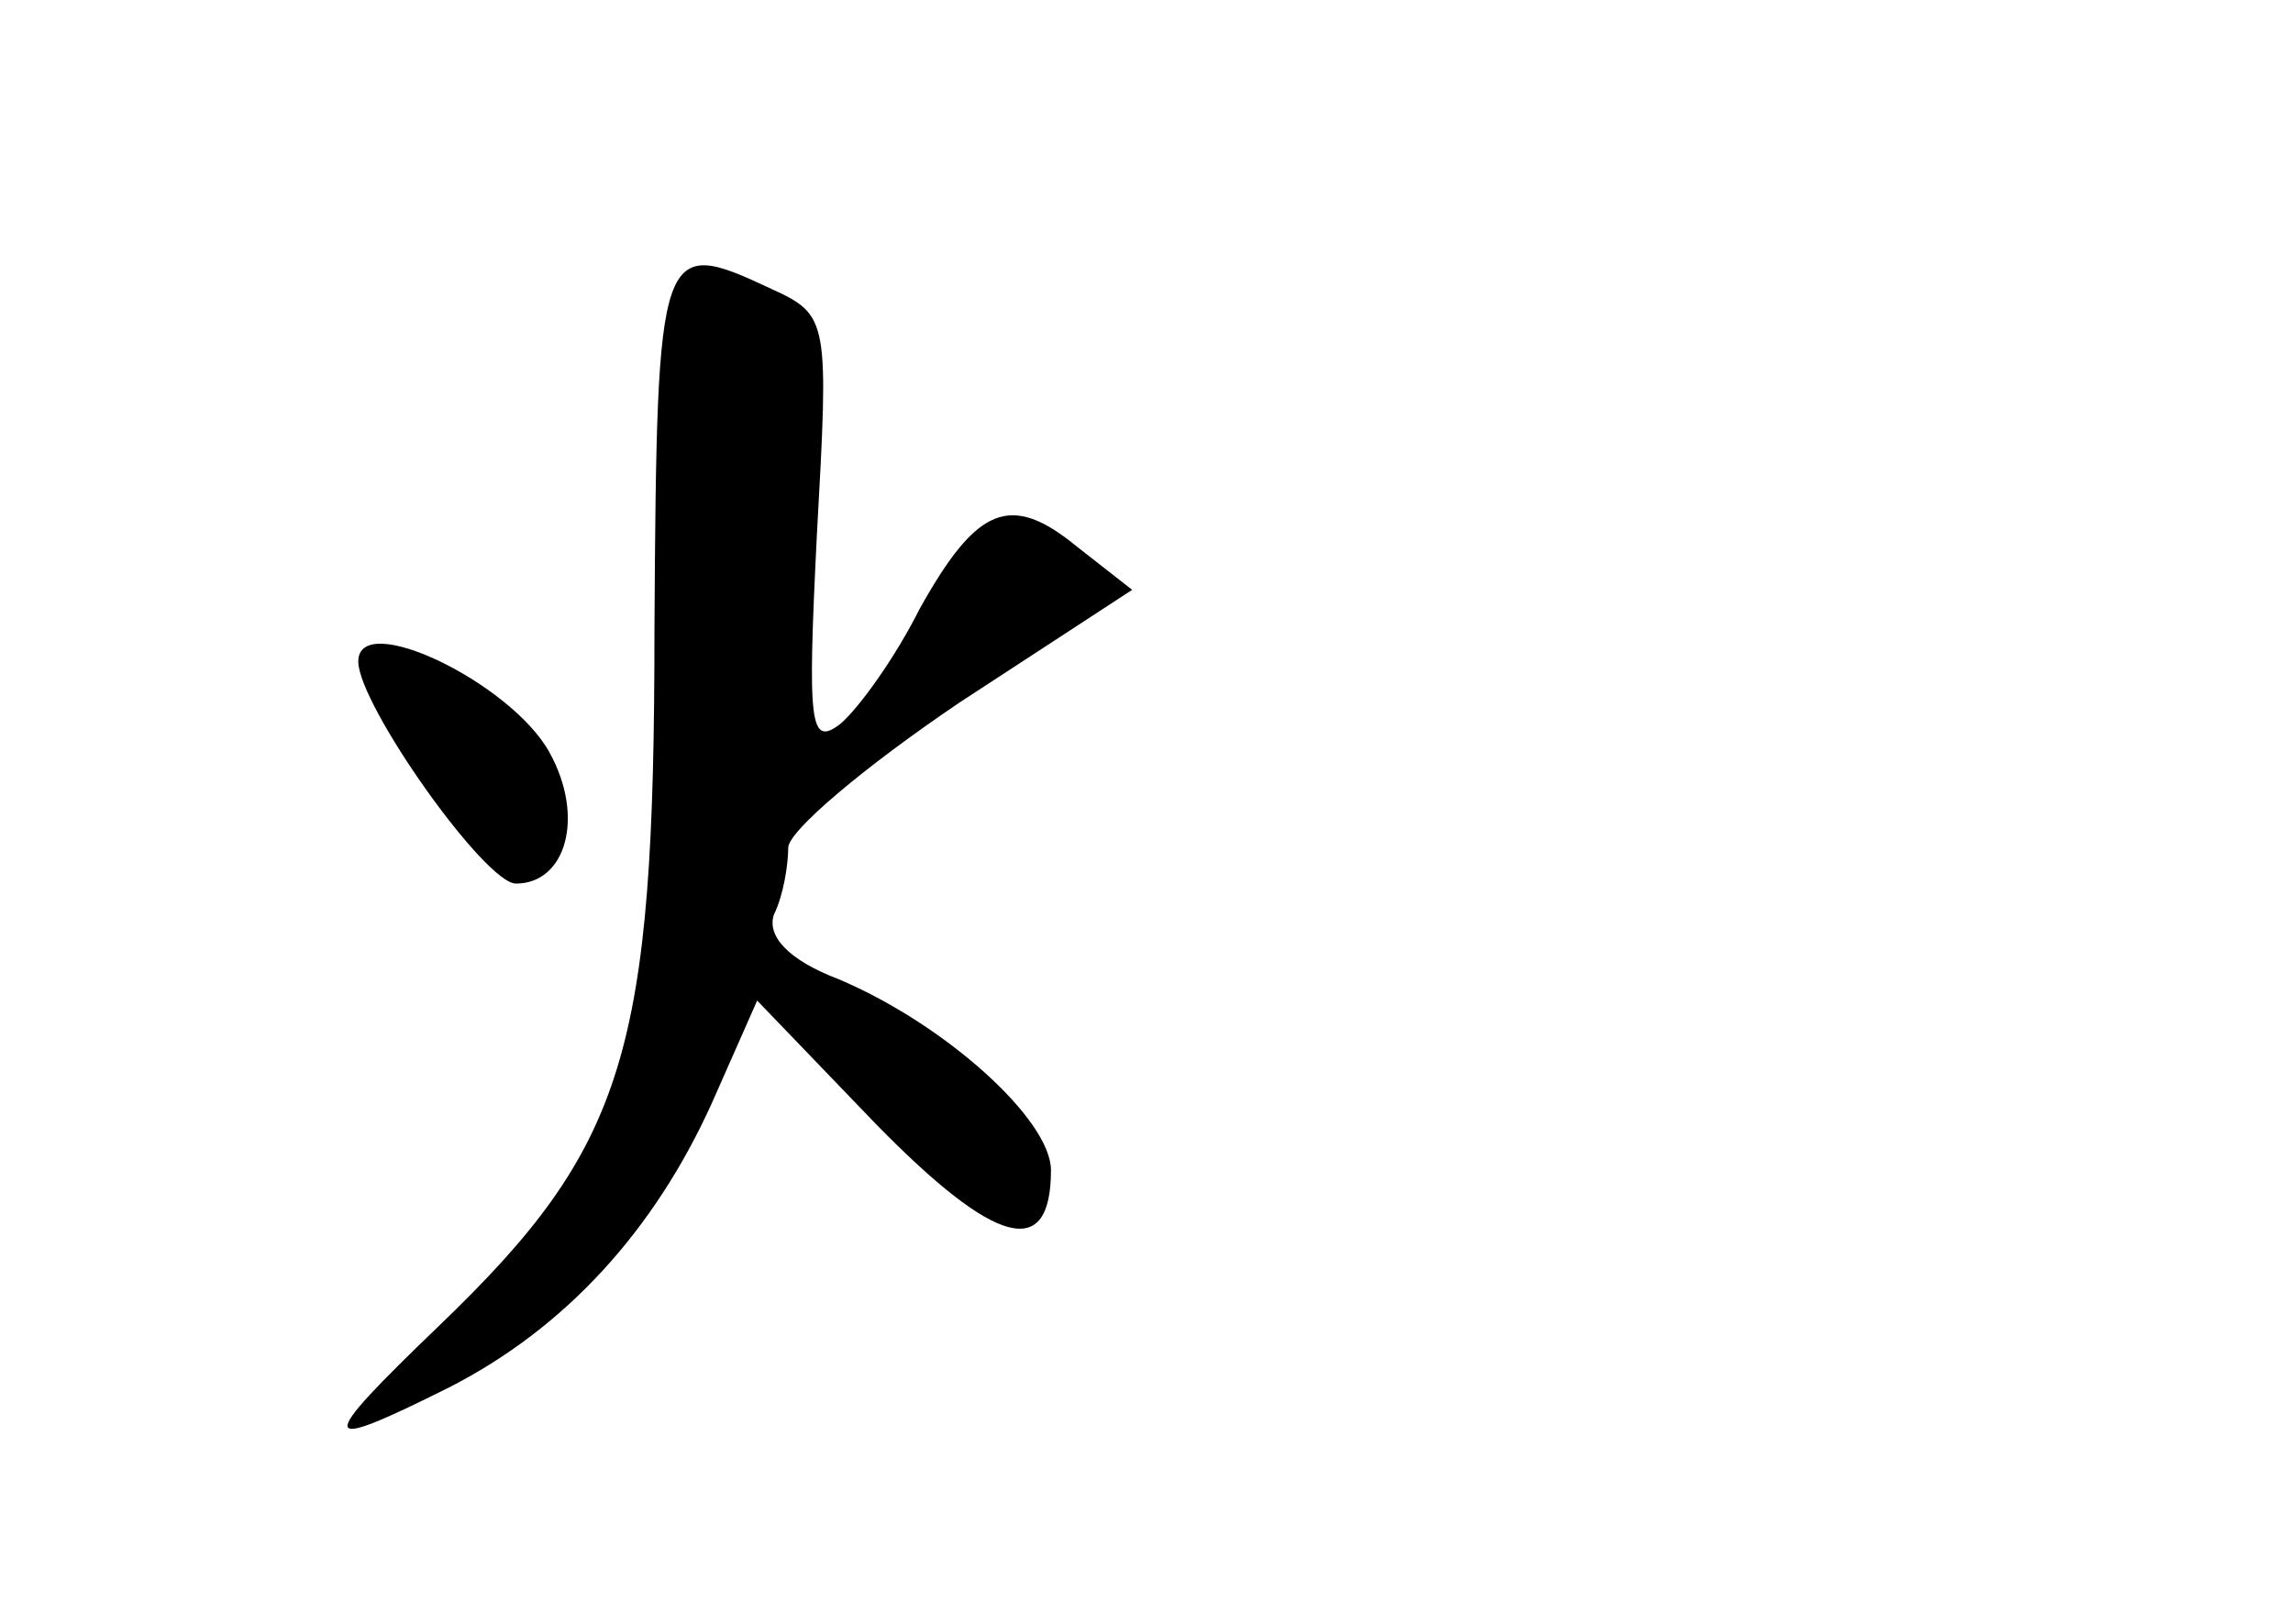 <?xml version="1.0" standalone="no"?>
<!DOCTYPE svg PUBLIC "-//W3C//DTD SVG 20010904//EN"
 "http://www.w3.org/TR/2001/REC-SVG-20010904/DTD/svg10.dtd">
<svg version="1.0" xmlns="http://www.w3.org/2000/svg"
 width="96pt" height="68pt" viewBox="0 0 96 68"
 preserveAspectRatio="xMidYMid meet">
<g transform="translate(0,68) scale(0.1,-0.1)"
fill="#000000" stroke="none">
<path d="M274 417 c0 -178 -12 -217 -90 -292 -52 -50 -52 -54 4 -26 49 25 86
66 110 119 l19 43 50 -52 c50 -51 73 -57 73 -19 0 21 -44 61 -89 80 -21 8 -30
18 -27 27 4 8 6 21 6 28 0 7 32 34 72 61 l72 47 -23 18 c-28 23 -42 17 -66
-26 -10 -20 -25 -41 -33 -48 -13 -10 -14 -1 -10 79 5 90 5 92 -19 103 -47 22
-48 20 -49 -142z"/>
<path d="M150 403 c0 -18 53 -93 66 -93 21 0 29 28 14 55 -16 29 -80 60 -80
38z"/>
</g>
</svg>
